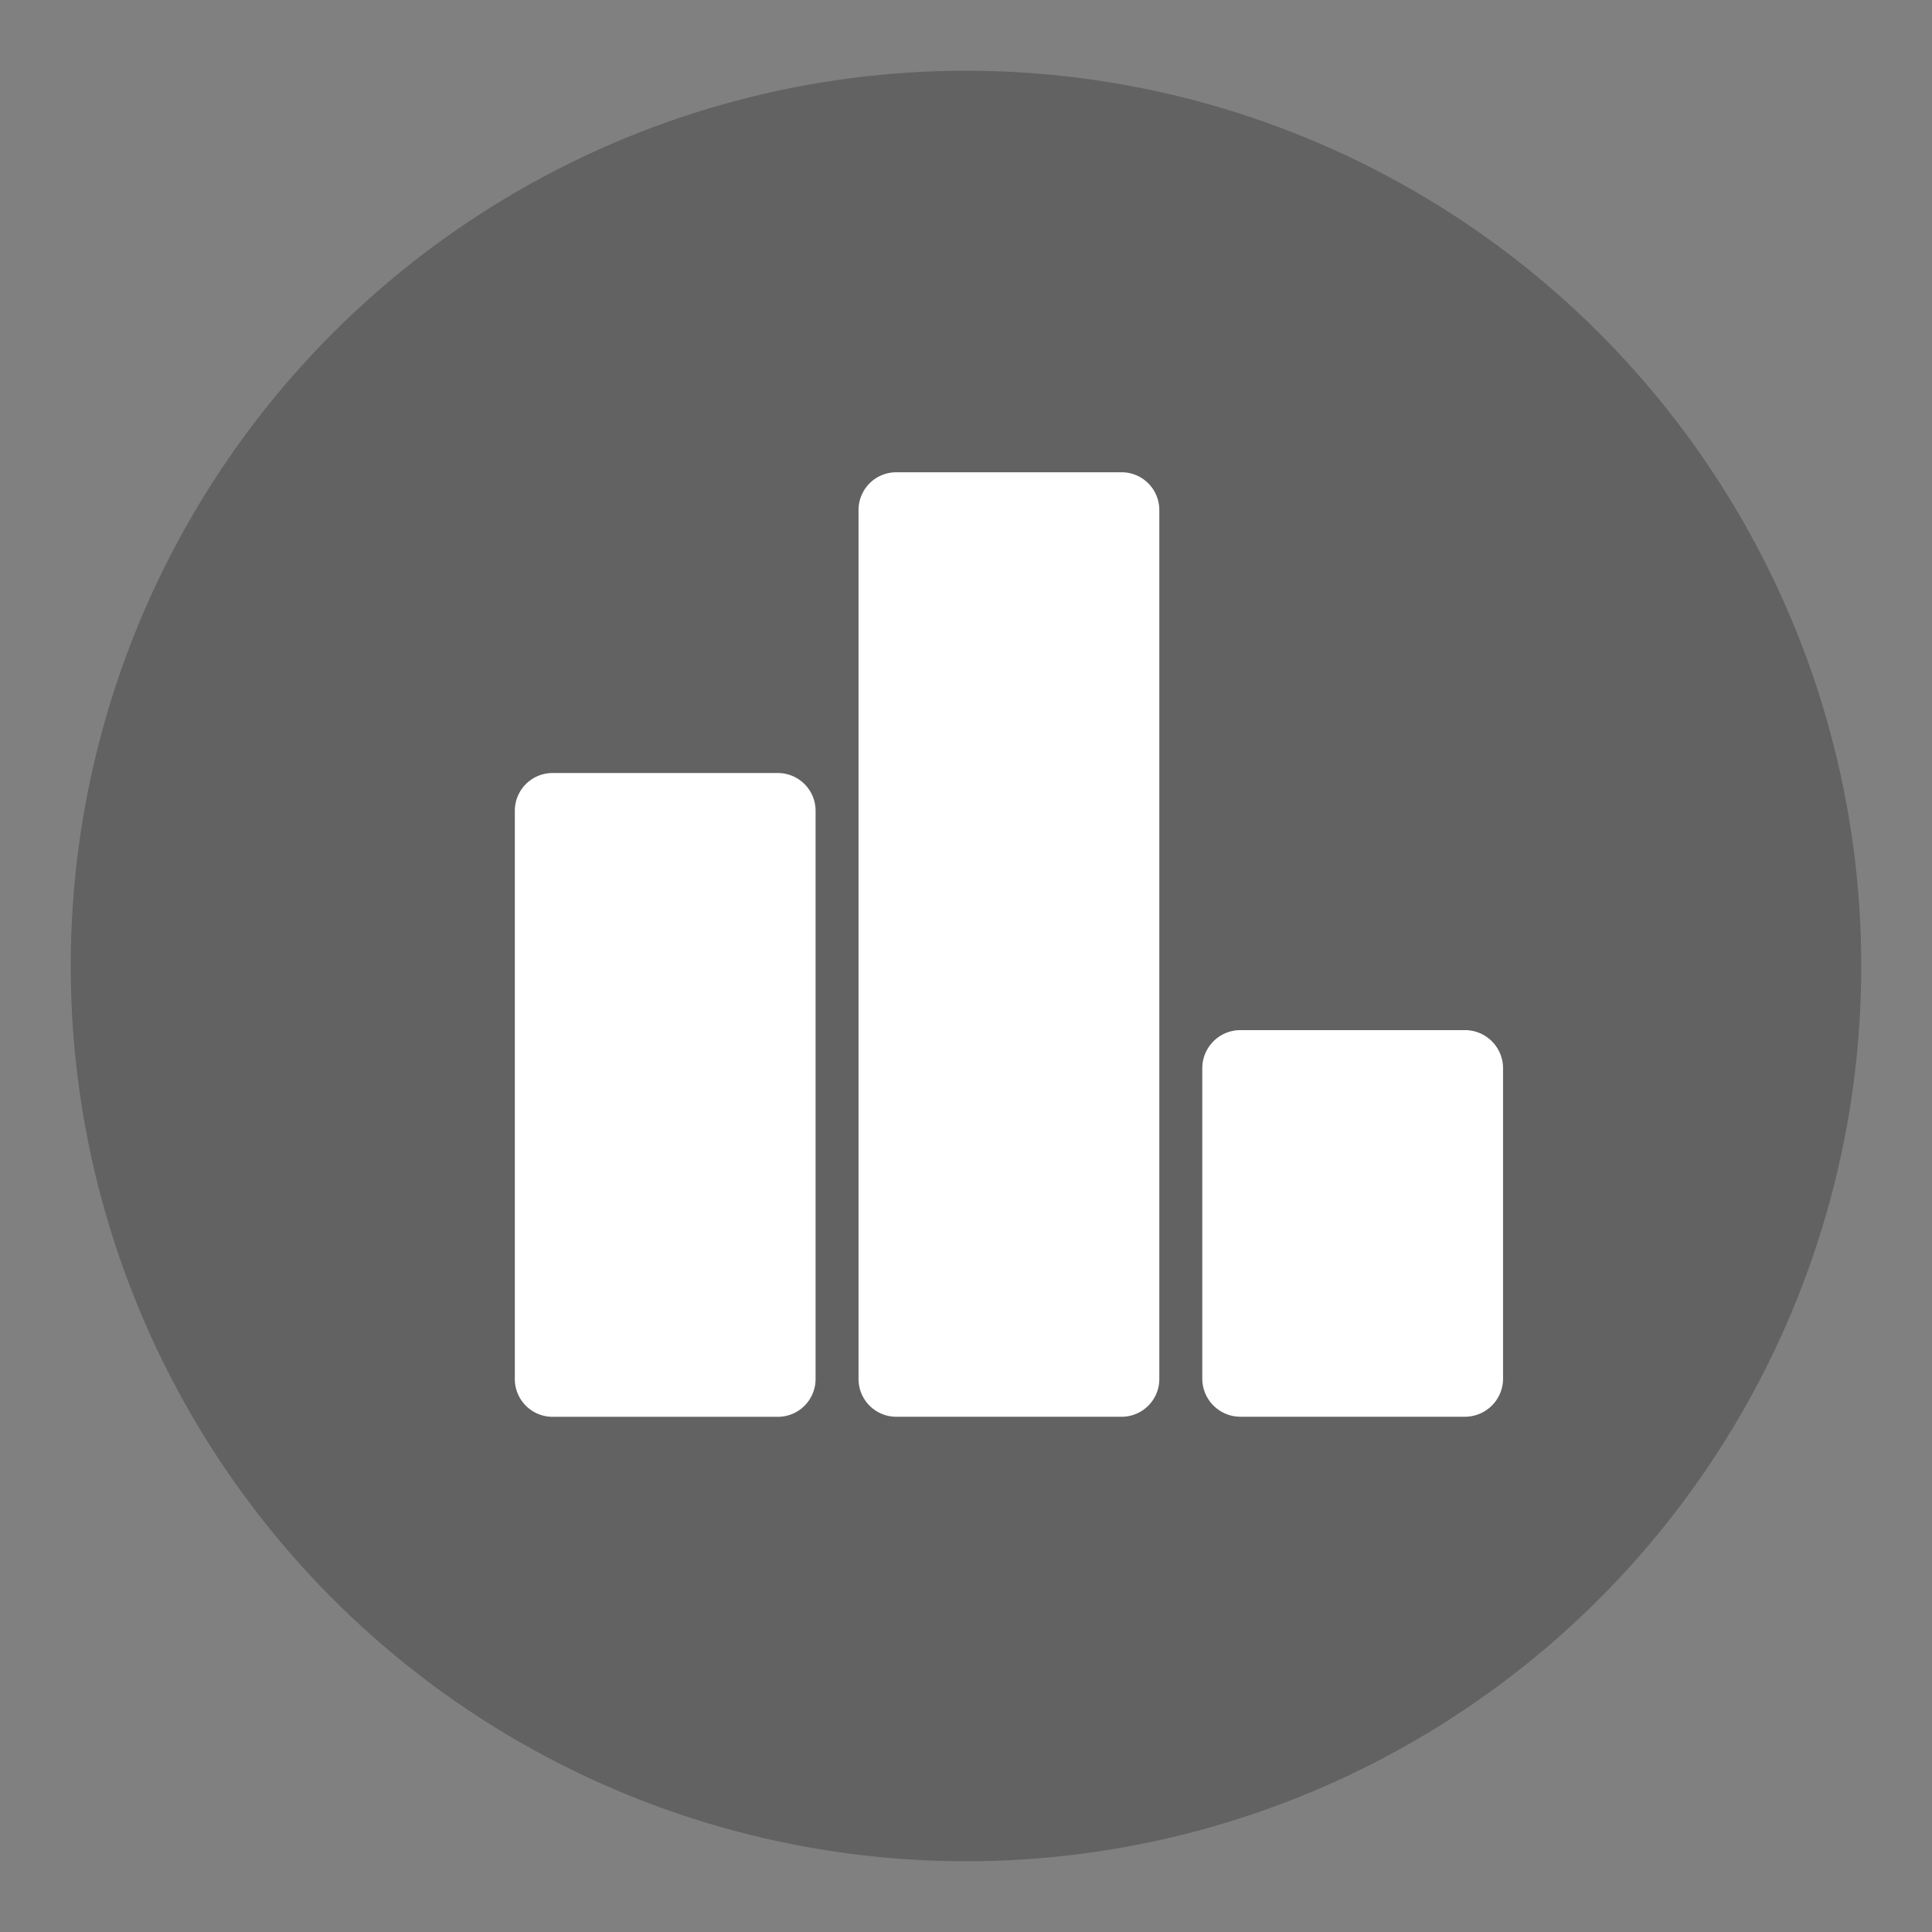 <svg xmlns="http://www.w3.org/2000/svg" width="41.997" height="41.997" viewBox="0 0 128 128">
  <rect x="0" y="0" width="128" height="128" fill="#808080" stroke="none"/>
<defs>
    <style>
      .cls-1 {
        fill: #444;
        opacity: 0.5;
      }

      .cls-2 {
        fill: #fff;
        fill-rule: evenodd;
      }
    </style>
  </defs>
  <circle class="cls-1" cx="64" cy="64" r="59.313"/>
  <path id="Rounded_Rectangle_1_copy" data-name="Rounded Rectangle 1 copy" class="cls-2" d="M36.6,51.215H51.543a2.5,2.5,0,0,1,2.491,2.509V91.358a2.5,2.5,0,0,1-2.491,2.509H36.6a2.5,2.5,0,0,1-2.491-2.509V53.724A2.5,2.5,0,0,1,36.6,51.215ZM82.146,68.248H97.09a2.527,2.527,0,0,1,2.491,2.562V91.3a2.527,2.527,0,0,1-2.491,2.562H82.146A2.527,2.527,0,0,1,79.655,91.3V70.81A2.527,2.527,0,0,1,82.146,68.248ZM59.372,31.289H74.317a2.5,2.5,0,0,1,2.491,2.5V91.364a2.5,2.5,0,0,1-2.491,2.5H59.372a2.5,2.5,0,0,1-2.491-2.5V33.792A2.5,2.5,0,0,1,59.372,31.289Z"/>
</svg>
